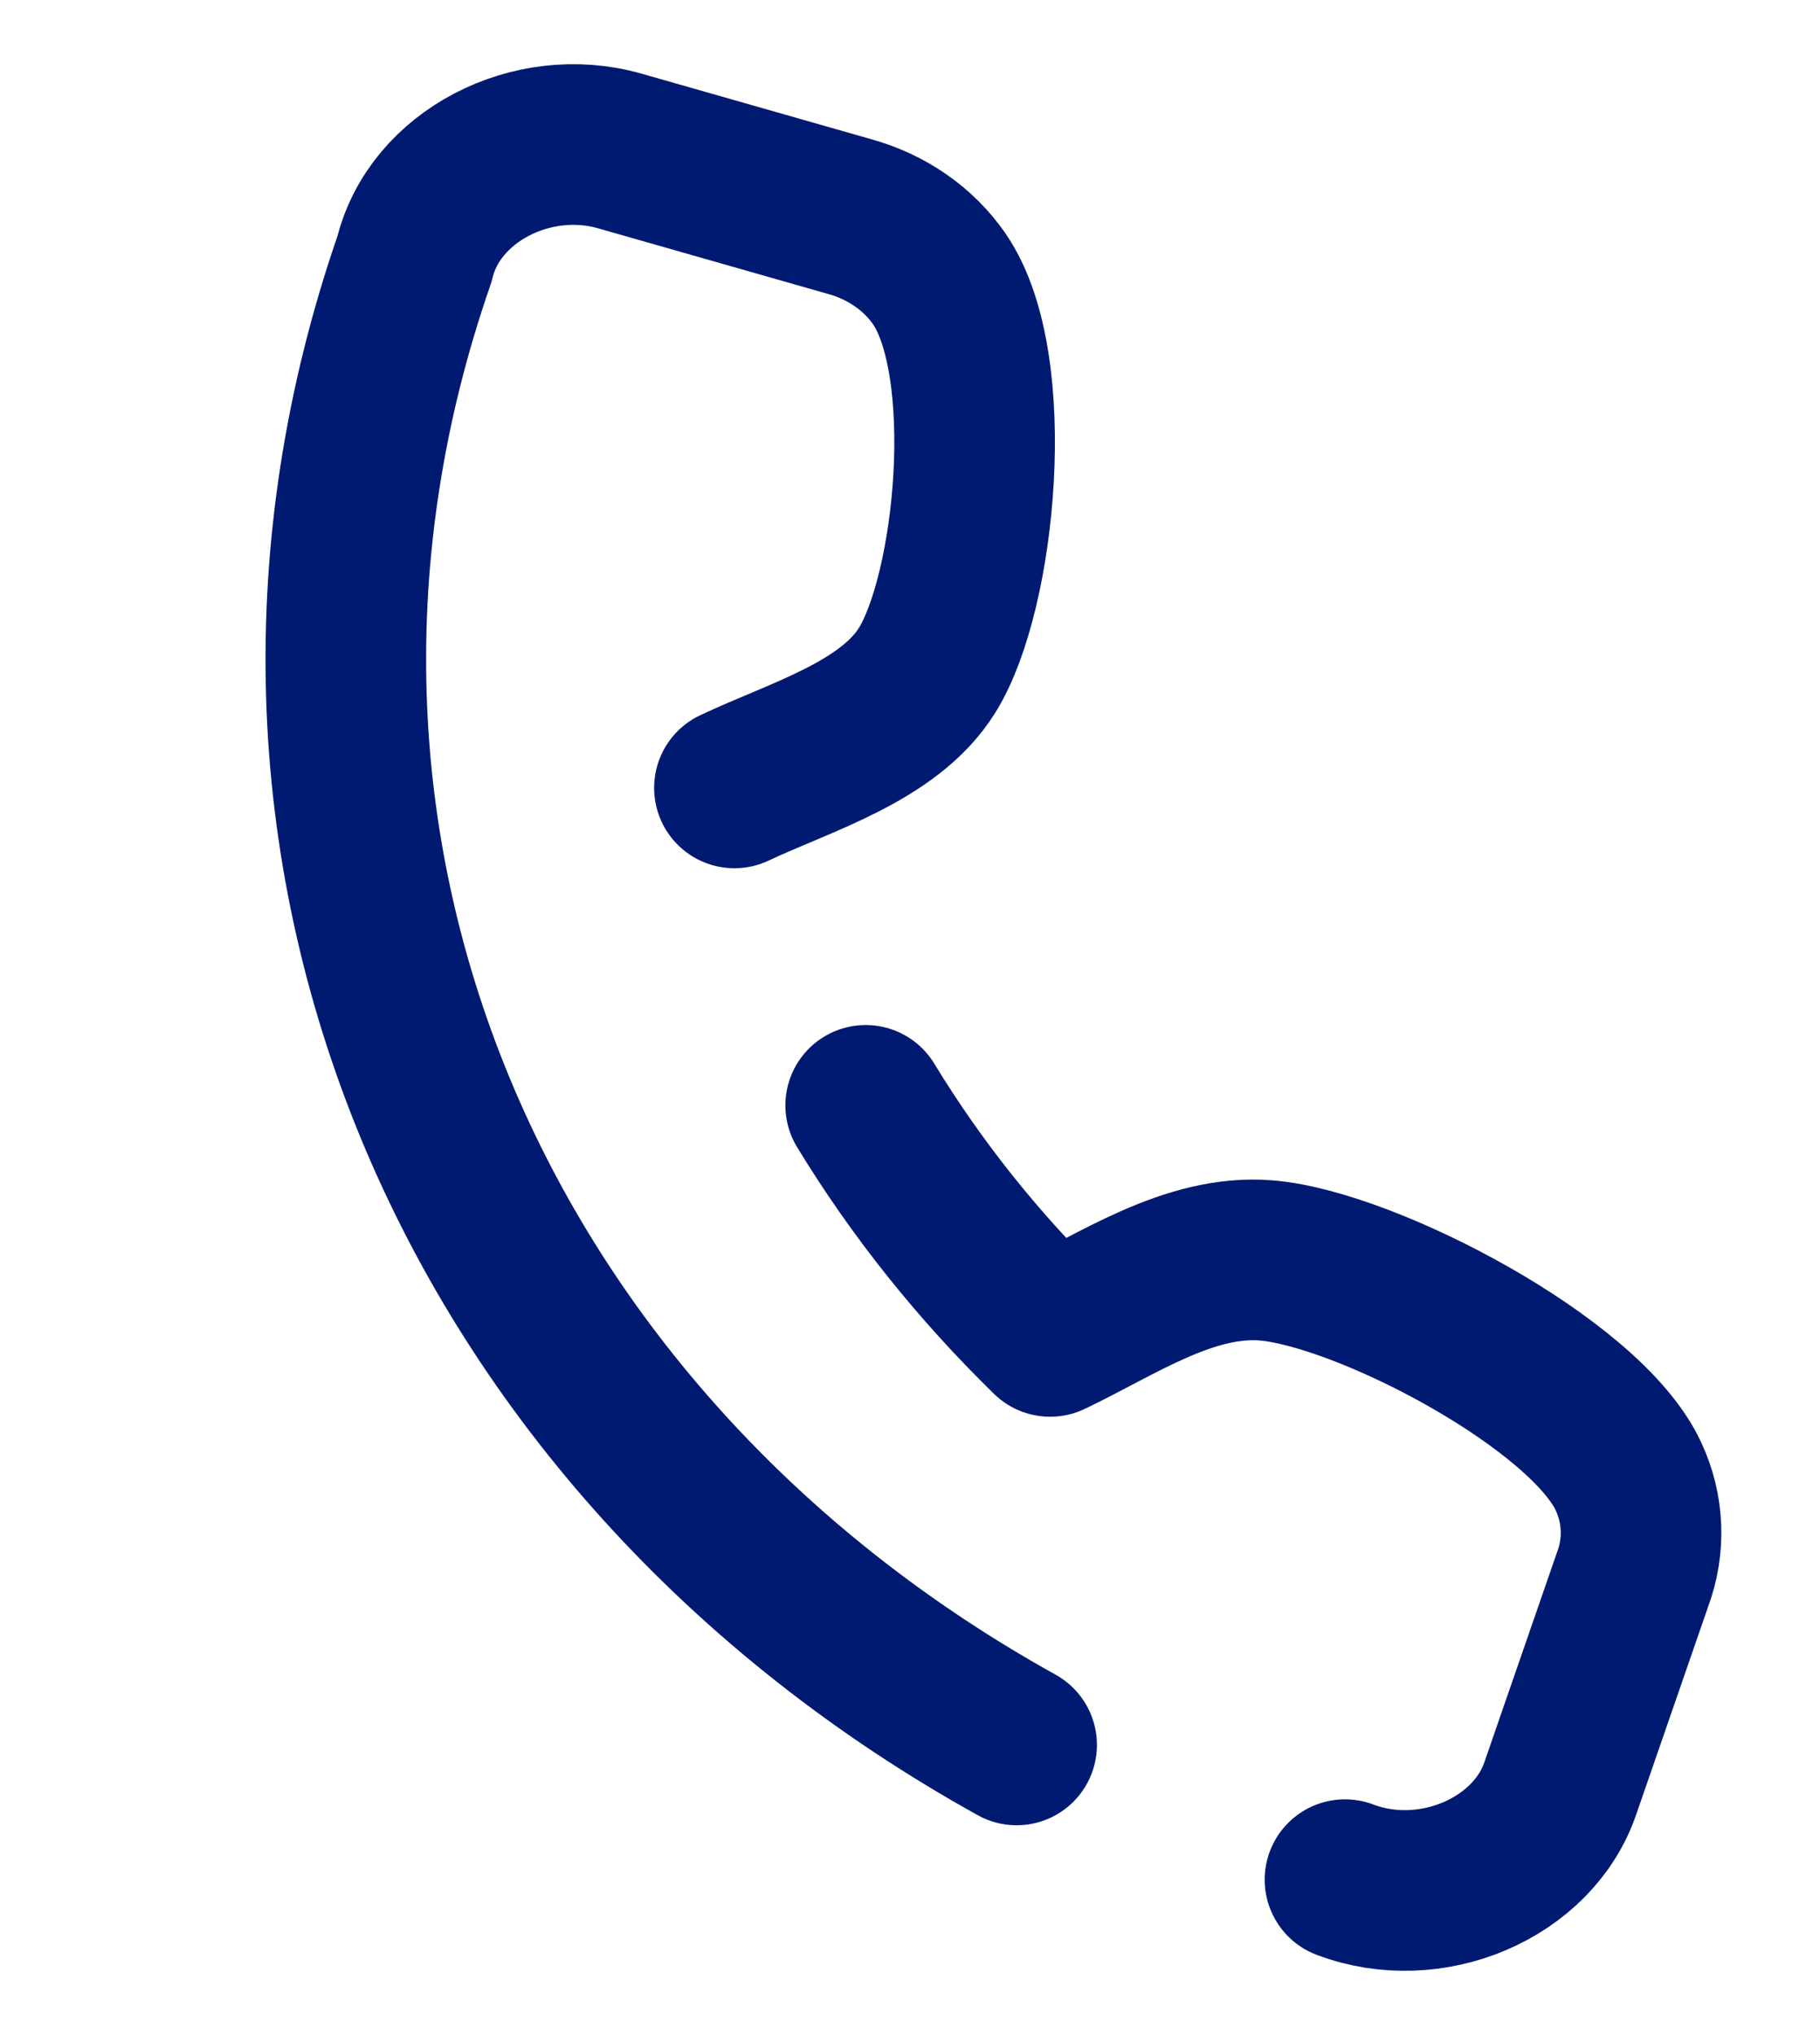 <svg width="17" height="19" viewBox="0 0 17 19" fill="none" xmlns="http://www.w3.org/2000/svg">
<path d="M12.563 17.549C13.367 17.853 14.319 17.442 14.574 16.697L15.248 14.75C15.367 14.434 15.354 14.089 15.21 13.782C14.807 12.914 12.762 11.848 11.833 11.768C11.109 11.706 10.419 12.189 9.809 12.477C9.137 11.822 8.559 11.097 8.086 10.32" stroke="#001A72" stroke-width="1.5" stroke-linecap="round" stroke-linejoin="round"/>
<path d="M6.86 7.356C7.47 7.068 8.302 6.832 8.659 6.259C9.118 5.524 9.322 3.404 8.775 2.606C8.583 2.326 8.284 2.118 7.936 2.022L5.787 1.409C4.968 1.176 4.056 1.648 3.872 2.417C1.981 7.86 4.391 13.46 9.496 16.291" stroke="#001A72" stroke-width="1.5" stroke-linecap="round" stroke-linejoin="round"/>
</svg>
